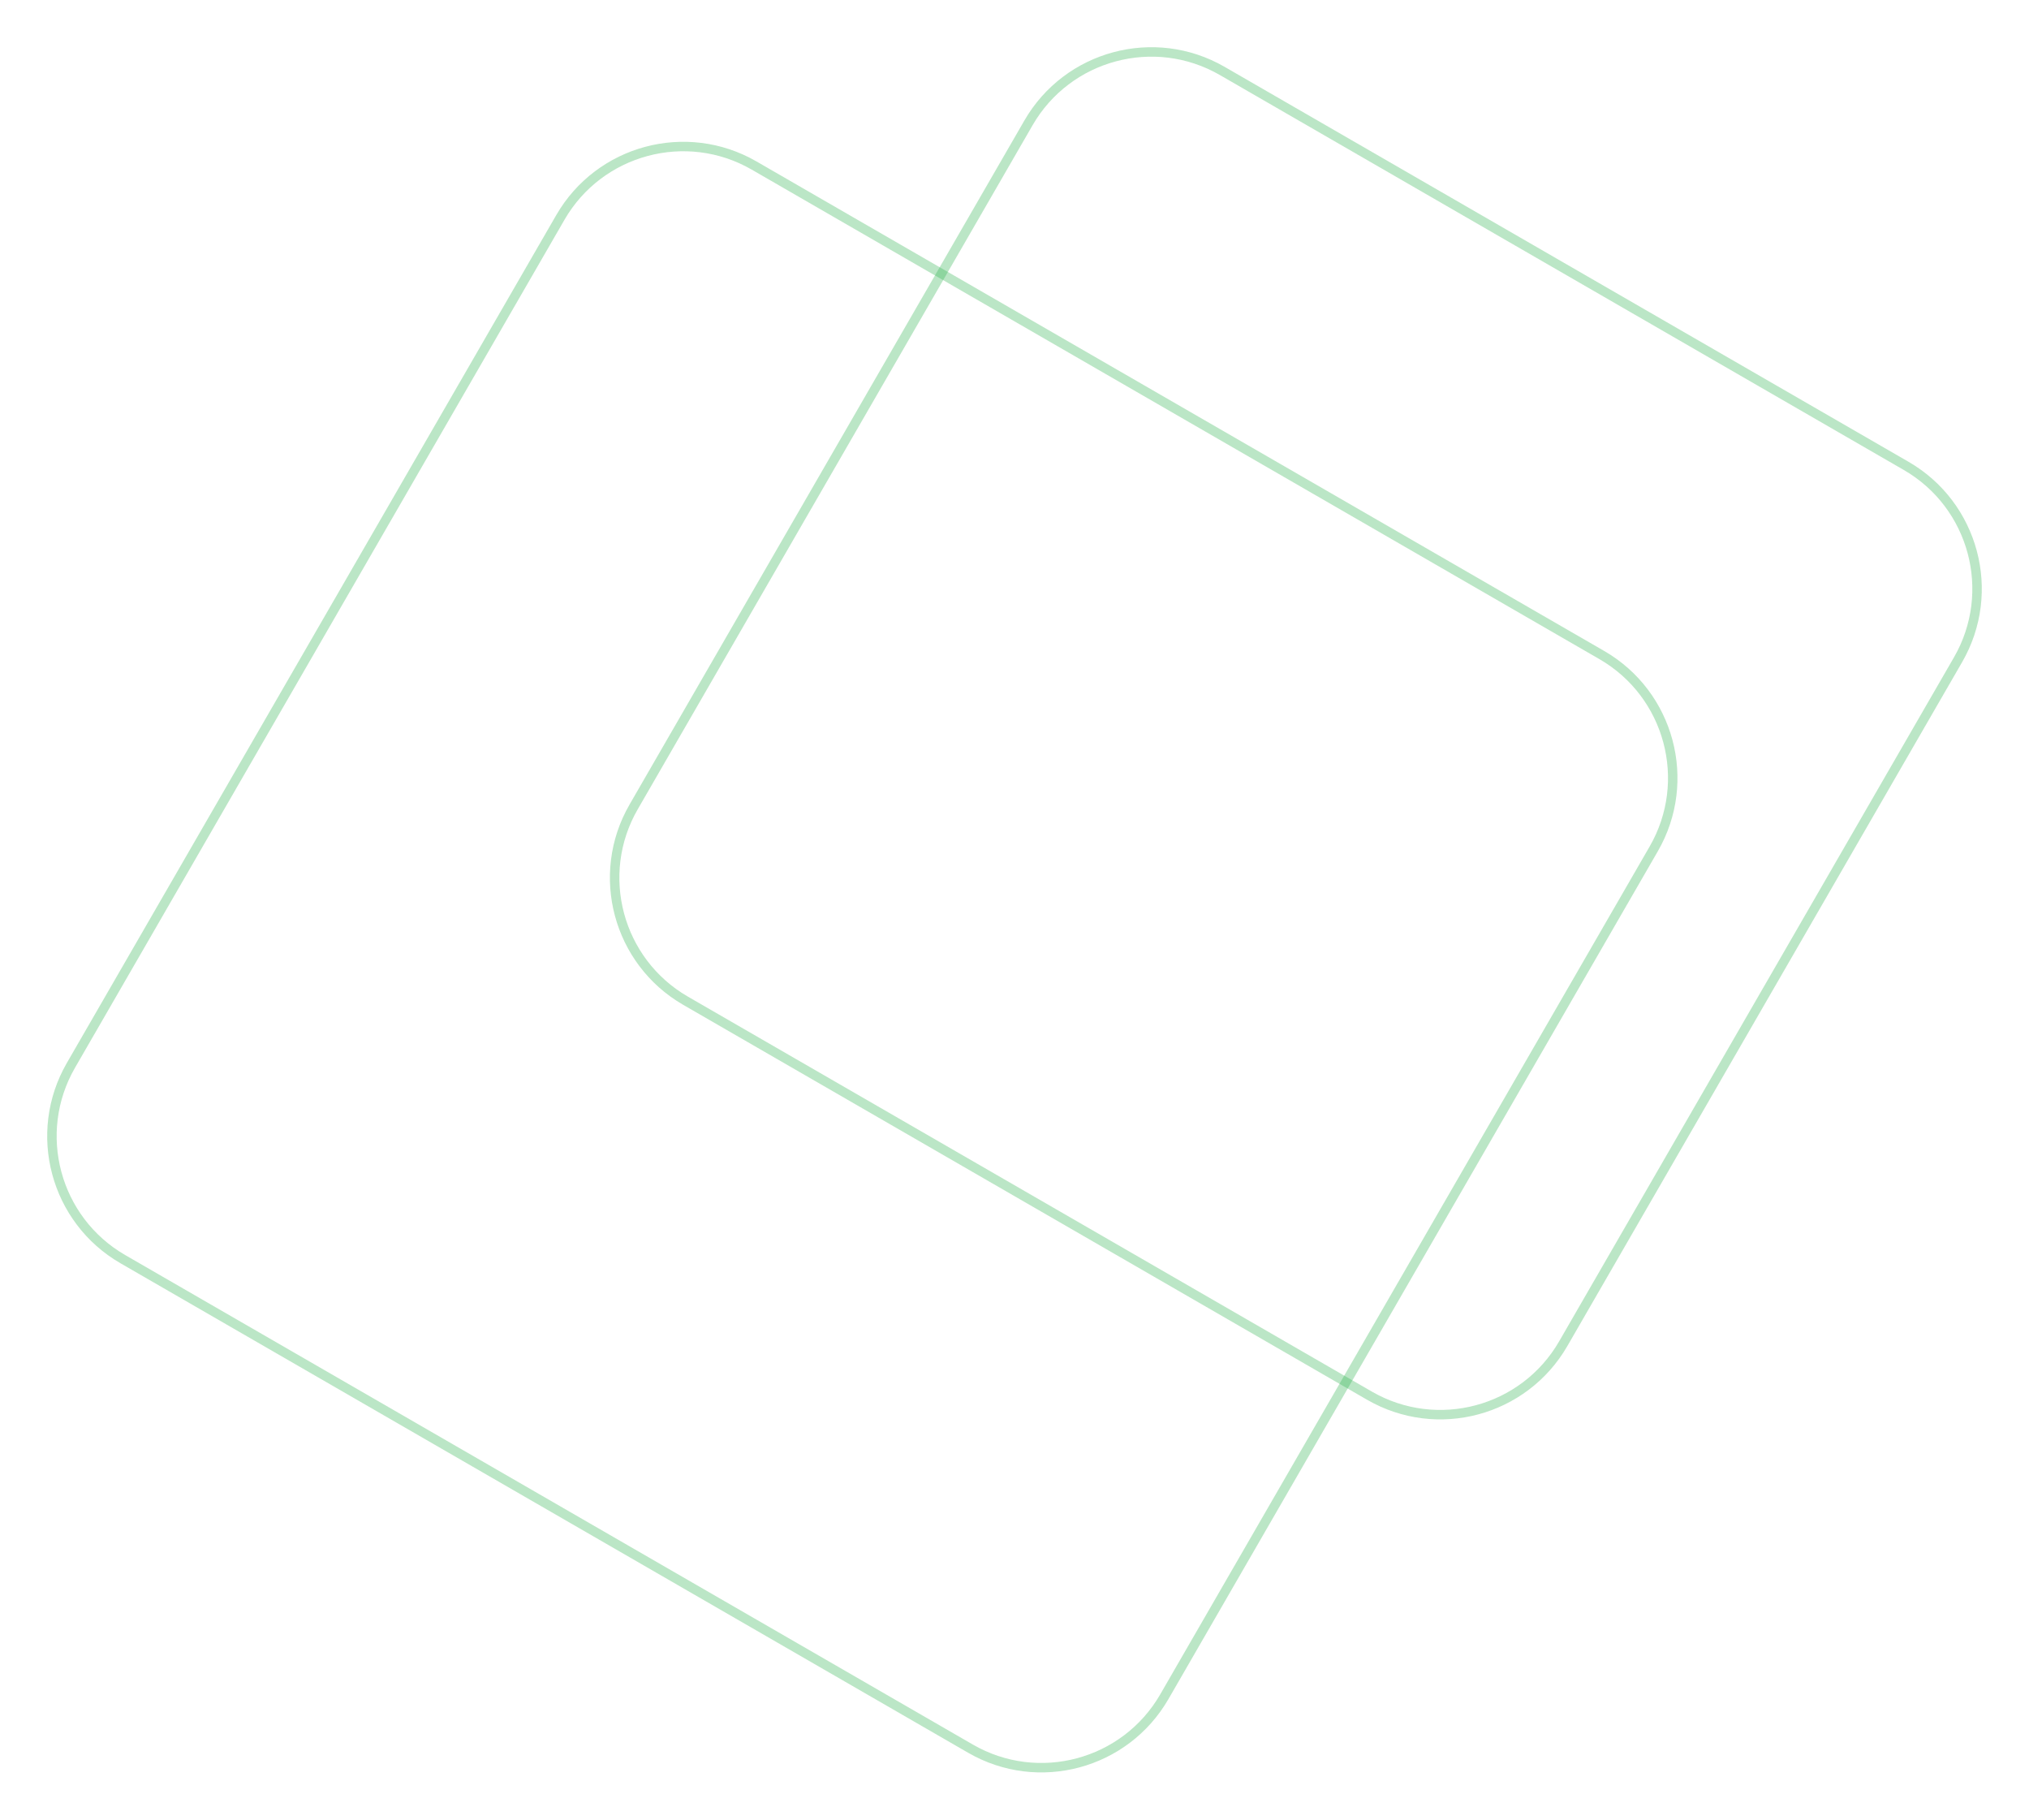 <svg xmlns="http://www.w3.org/2000/svg" xmlns:xlink="http://www.w3.org/1999/xlink" width="429.088" height="384.729" viewBox="0 0 429.088 384.729">
  <defs>
    <path id="path-1" fill-rule="evenodd" d="M78.864 68.864h207c16.557 0 30 13.443 30 30v207c0 16.557-13.443 30-30 30h-207c-16.557 0-30-13.443-30-30v-207c0-16.557 13.443-30 30-30z"/>
    <mask id="mask-2" x="0" y="0" maskContentUnits="userSpaceOnUse" maskUnits="userSpaceOnUse">
      <rect width="429.088" height="384.729" x="0" y="0" fill="black"/>
      <use fill="white" xlink:href="#path-1"/>
    </mask>
    <path id="path-3" fill-rule="evenodd" d="M190.544 41.544h167c16.557 0 30 13.443 30 30v167c0 16.557-13.443 30-30 30h-167c-16.557 0-30-13.443-30-30v-167c0-16.557 13.443-30 30-30z"/>
    <mask id="mask-4" x="0" y="0" maskContentUnits="userSpaceOnUse" maskUnits="userSpaceOnUse">
      <rect width="429.088" height="384.729" x="0" y="0" fill="black"/>
      <use fill="white" xlink:href="#path-3"/>
    </mask>
  </defs>
  <g>
    <use fill-opacity="0" stroke="rgb(42,175,74)" stroke-linecap="butt" stroke-linejoin="miter" stroke-width="2" mask="url(#mask-2)" opacity=".32" transform="rotate(30 182.364 202.364)" xlink:href="#path-1"/>
    <use fill-opacity="0" stroke="rgb(42,175,74)" stroke-linecap="butt" stroke-linejoin="miter" stroke-width="2" mask="url(#mask-4)" opacity=".32" transform="rotate(30 274.044 155.044)" xlink:href="#path-3"/>
  </g>
</svg>
